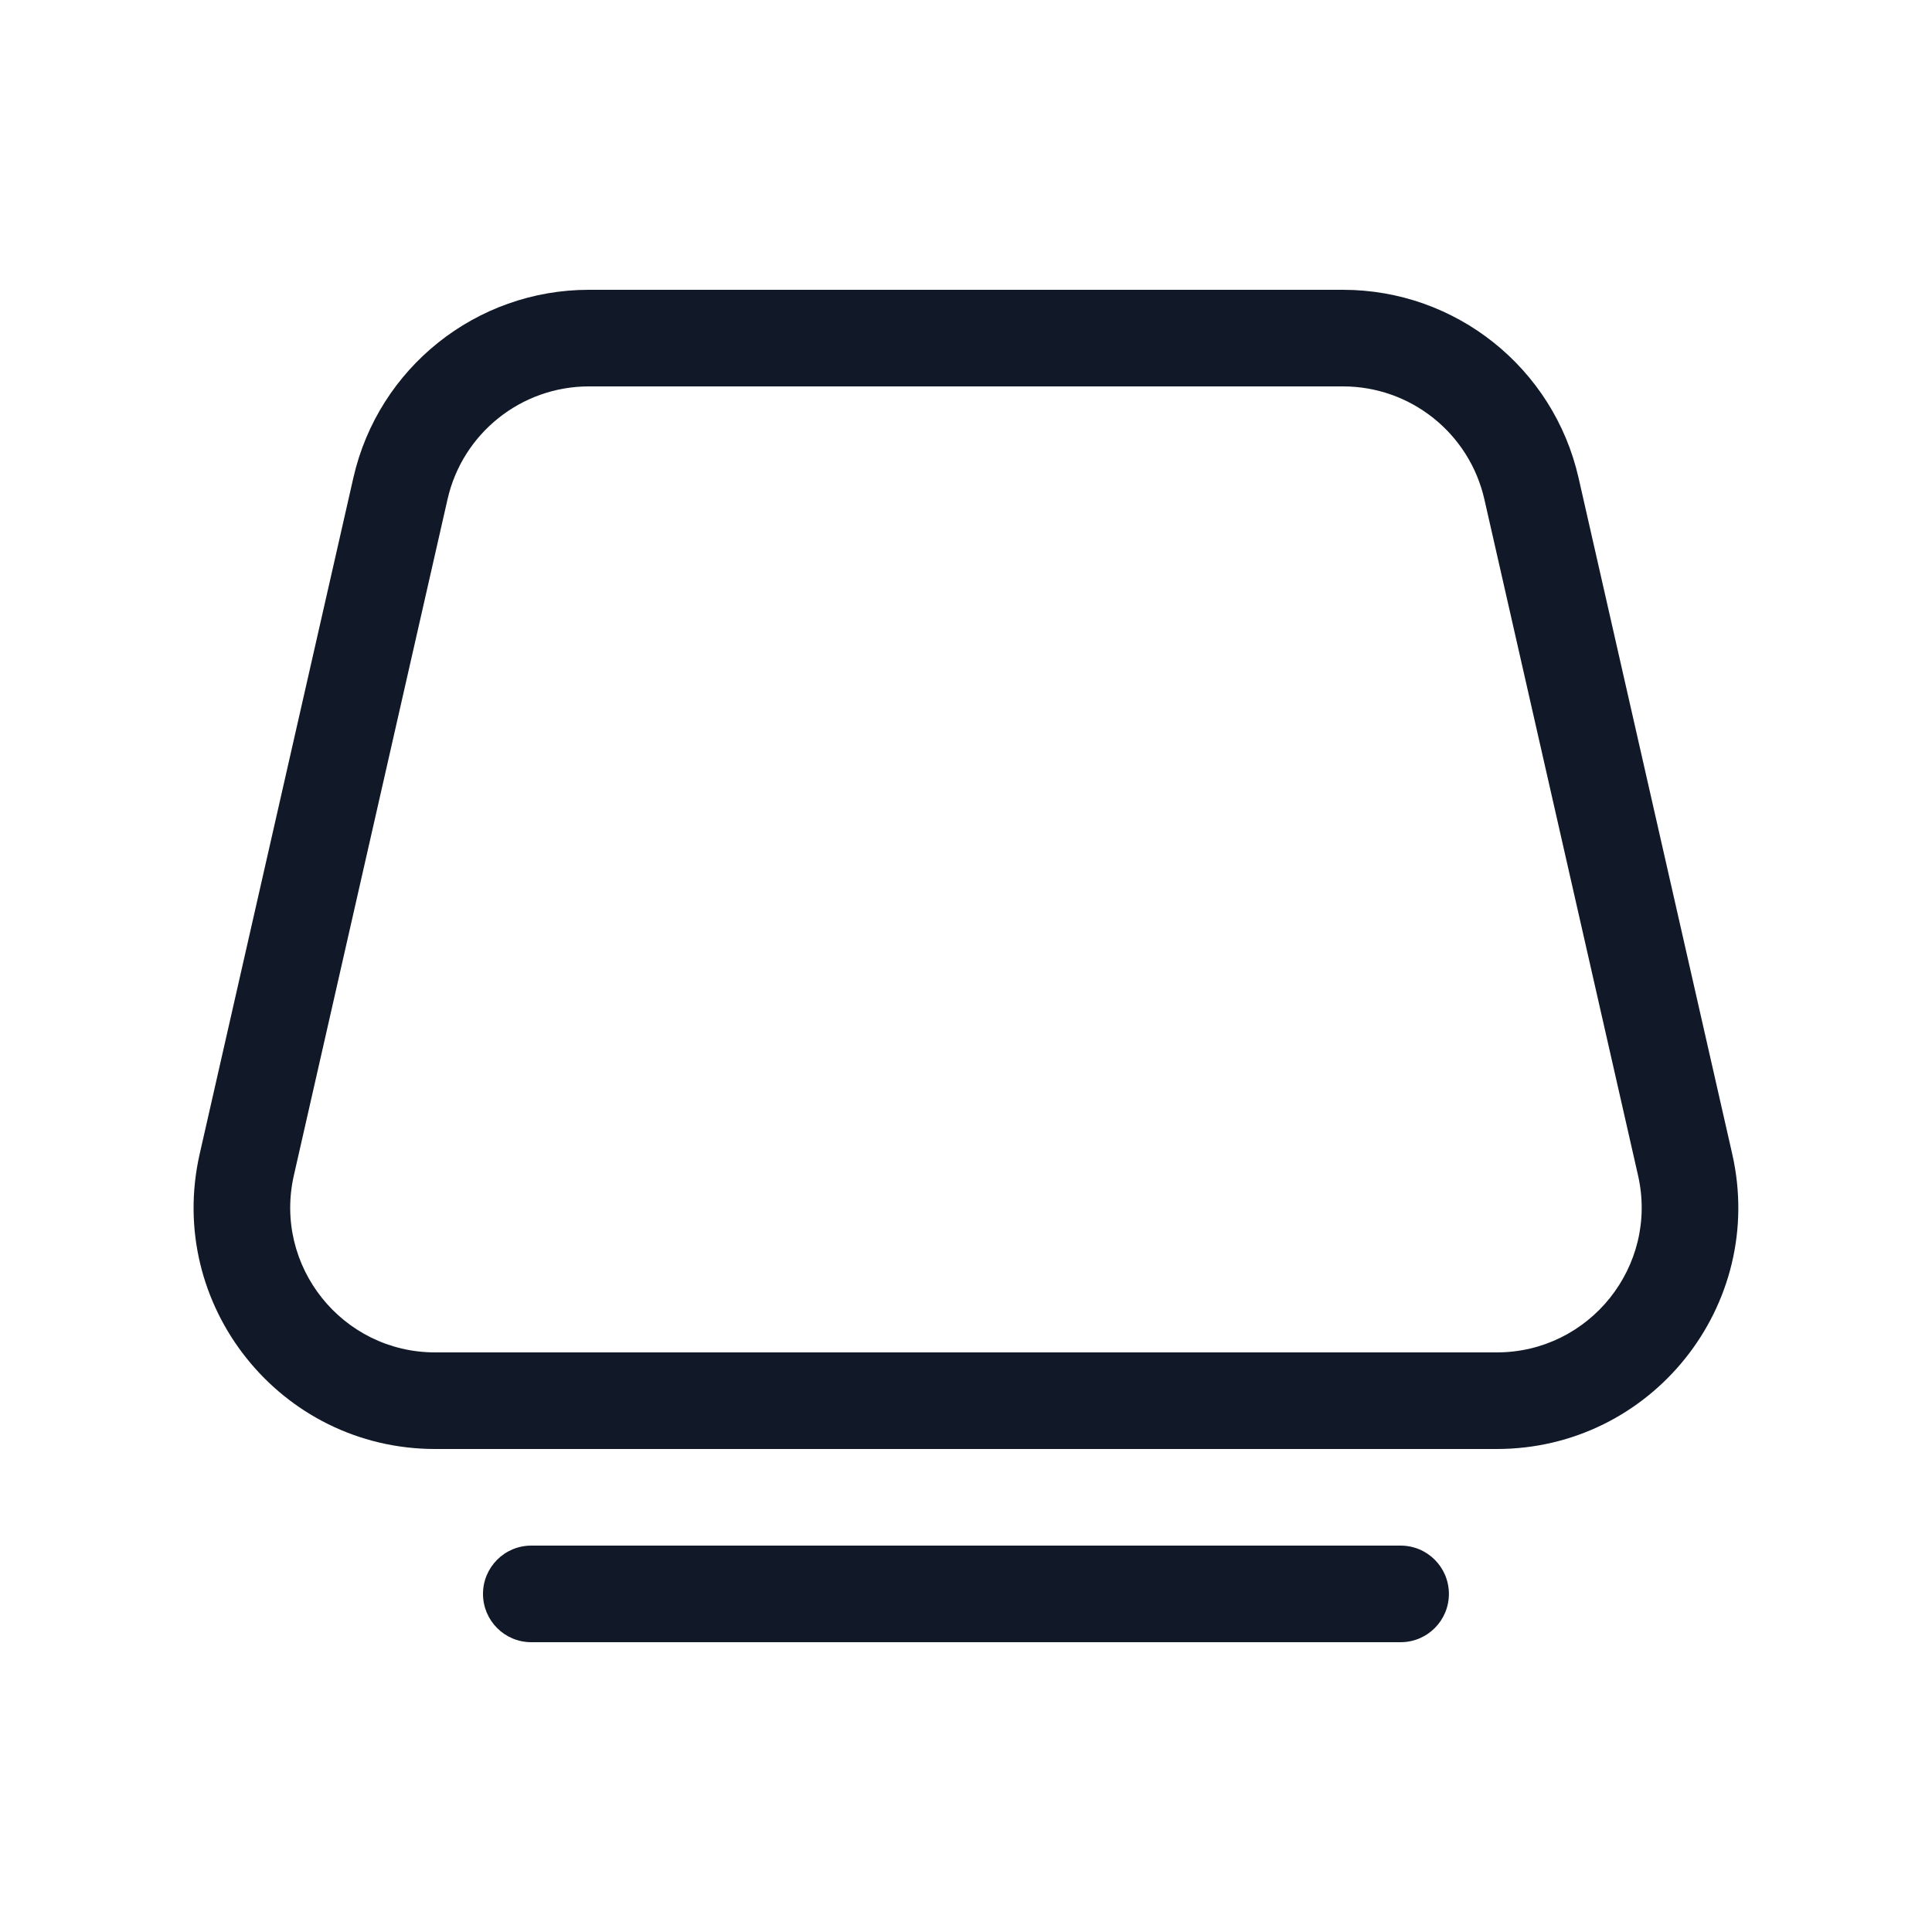 <svg width="20" height="20" viewBox="0 0 20 20" fill="none" xmlns="http://www.w3.org/2000/svg">
  <path d="M6.096 3C4.929 3 3.917 3.808 3.658 4.946L2.067 11.946C1.712 13.51 2.901 15 4.505 15H15.494C17.098 15 18.287 13.51 17.932 11.946L16.341 4.946C16.082 3.808 15.07 3 13.903 3H6.096ZM4.633 5.168C4.788 4.485 5.396 4 6.096 4H13.903C14.603 4 15.21 4.485 15.366 5.168L16.957 12.168C17.17 13.106 16.456 14 15.494 14H4.505C3.542 14 2.829 13.106 3.042 12.168L4.633 5.168ZM5.5 16C5.223 16 5 16.224 5 16.5C5 16.776 5.223 17 5.5 17H14.499C14.776 17 14.999 16.776 14.999 16.5C14.999 16.224 14.776 16 14.499 16H5.5Z" fill="#111928"/>
</svg>